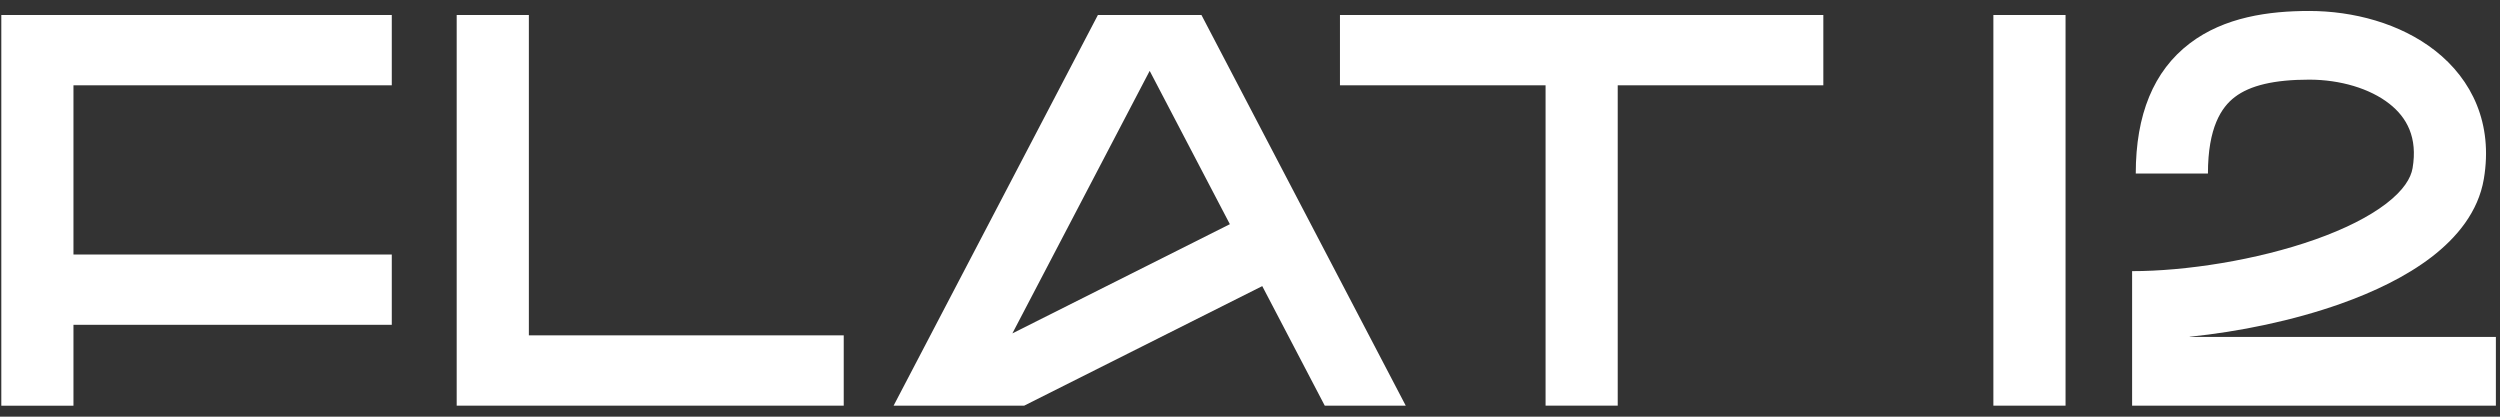 <svg width="114" height="19" viewBox="0 0 114 19" fill="none" xmlns="http://www.w3.org/2000/svg">
<rect x="0" y="0" width="114" height="19" fill="#333333" stroke="none"/>
<path d="M54.306 0.769H50.63V2.103H54.306V0.769Z" fill="white"/>
<path d="M94.189 0.684H90.898V18.498H94.189V0.684Z" fill="white"/>
<path fill-rule="evenodd" clip-rule="evenodd" d="M17.865 3.89V0.684H0.06V18.5H3.35V14.811H17.865V11.606H3.35V3.89H17.865Z" fill="white"/>
<path fill-rule="evenodd" clip-rule="evenodd" d="M83.144 0.684H61.102V3.89H70.478V18.497H73.768V3.89H83.144V0.684Z" fill="white"/>
<path d="M99.85 15.365V15.355C102.094 15.127 104.55 14.624 106.718 13.857C108.248 13.315 109.716 12.613 110.876 11.723C112.03 10.837 113.01 9.659 113.263 8.161C113.688 5.641 112.725 3.63 111.047 2.313C109.447 1.058 107.297 0.5 105.298 0.5C103.462 0.5 101.432 0.776 99.854 1.977C98.198 3.237 97.391 5.233 97.391 7.913H100.682C100.682 5.821 101.291 4.894 101.909 4.424C102.604 3.894 103.705 3.632 105.298 3.632C106.725 3.632 108.076 4.041 108.954 4.731C109.756 5.359 110.249 6.272 110.014 7.665C109.937 8.124 109.604 8.676 108.811 9.285C108.022 9.89 106.908 10.448 105.571 10.921C102.895 11.868 99.652 12.364 97.224 12.364V15.496C97.225 15.496 97.224 15.496 97.224 15.496V17.031V18.497H113.812V15.365H99.85Z" fill="white"/>
<path fill-rule="evenodd" clip-rule="evenodd" d="M24.116 0.684H20.825V18.498H38.474V15.292H24.116V0.684Z" fill="white"/>
<path d="M50.064 0.684L40.748 18.498H46.703L57.559 13.047L60.409 18.498H64.102L54.786 0.684H50.064ZM46.164 15.203L52.421 3.24H52.43L56.082 10.223L46.164 15.203Z" fill="white"/>
</svg>
